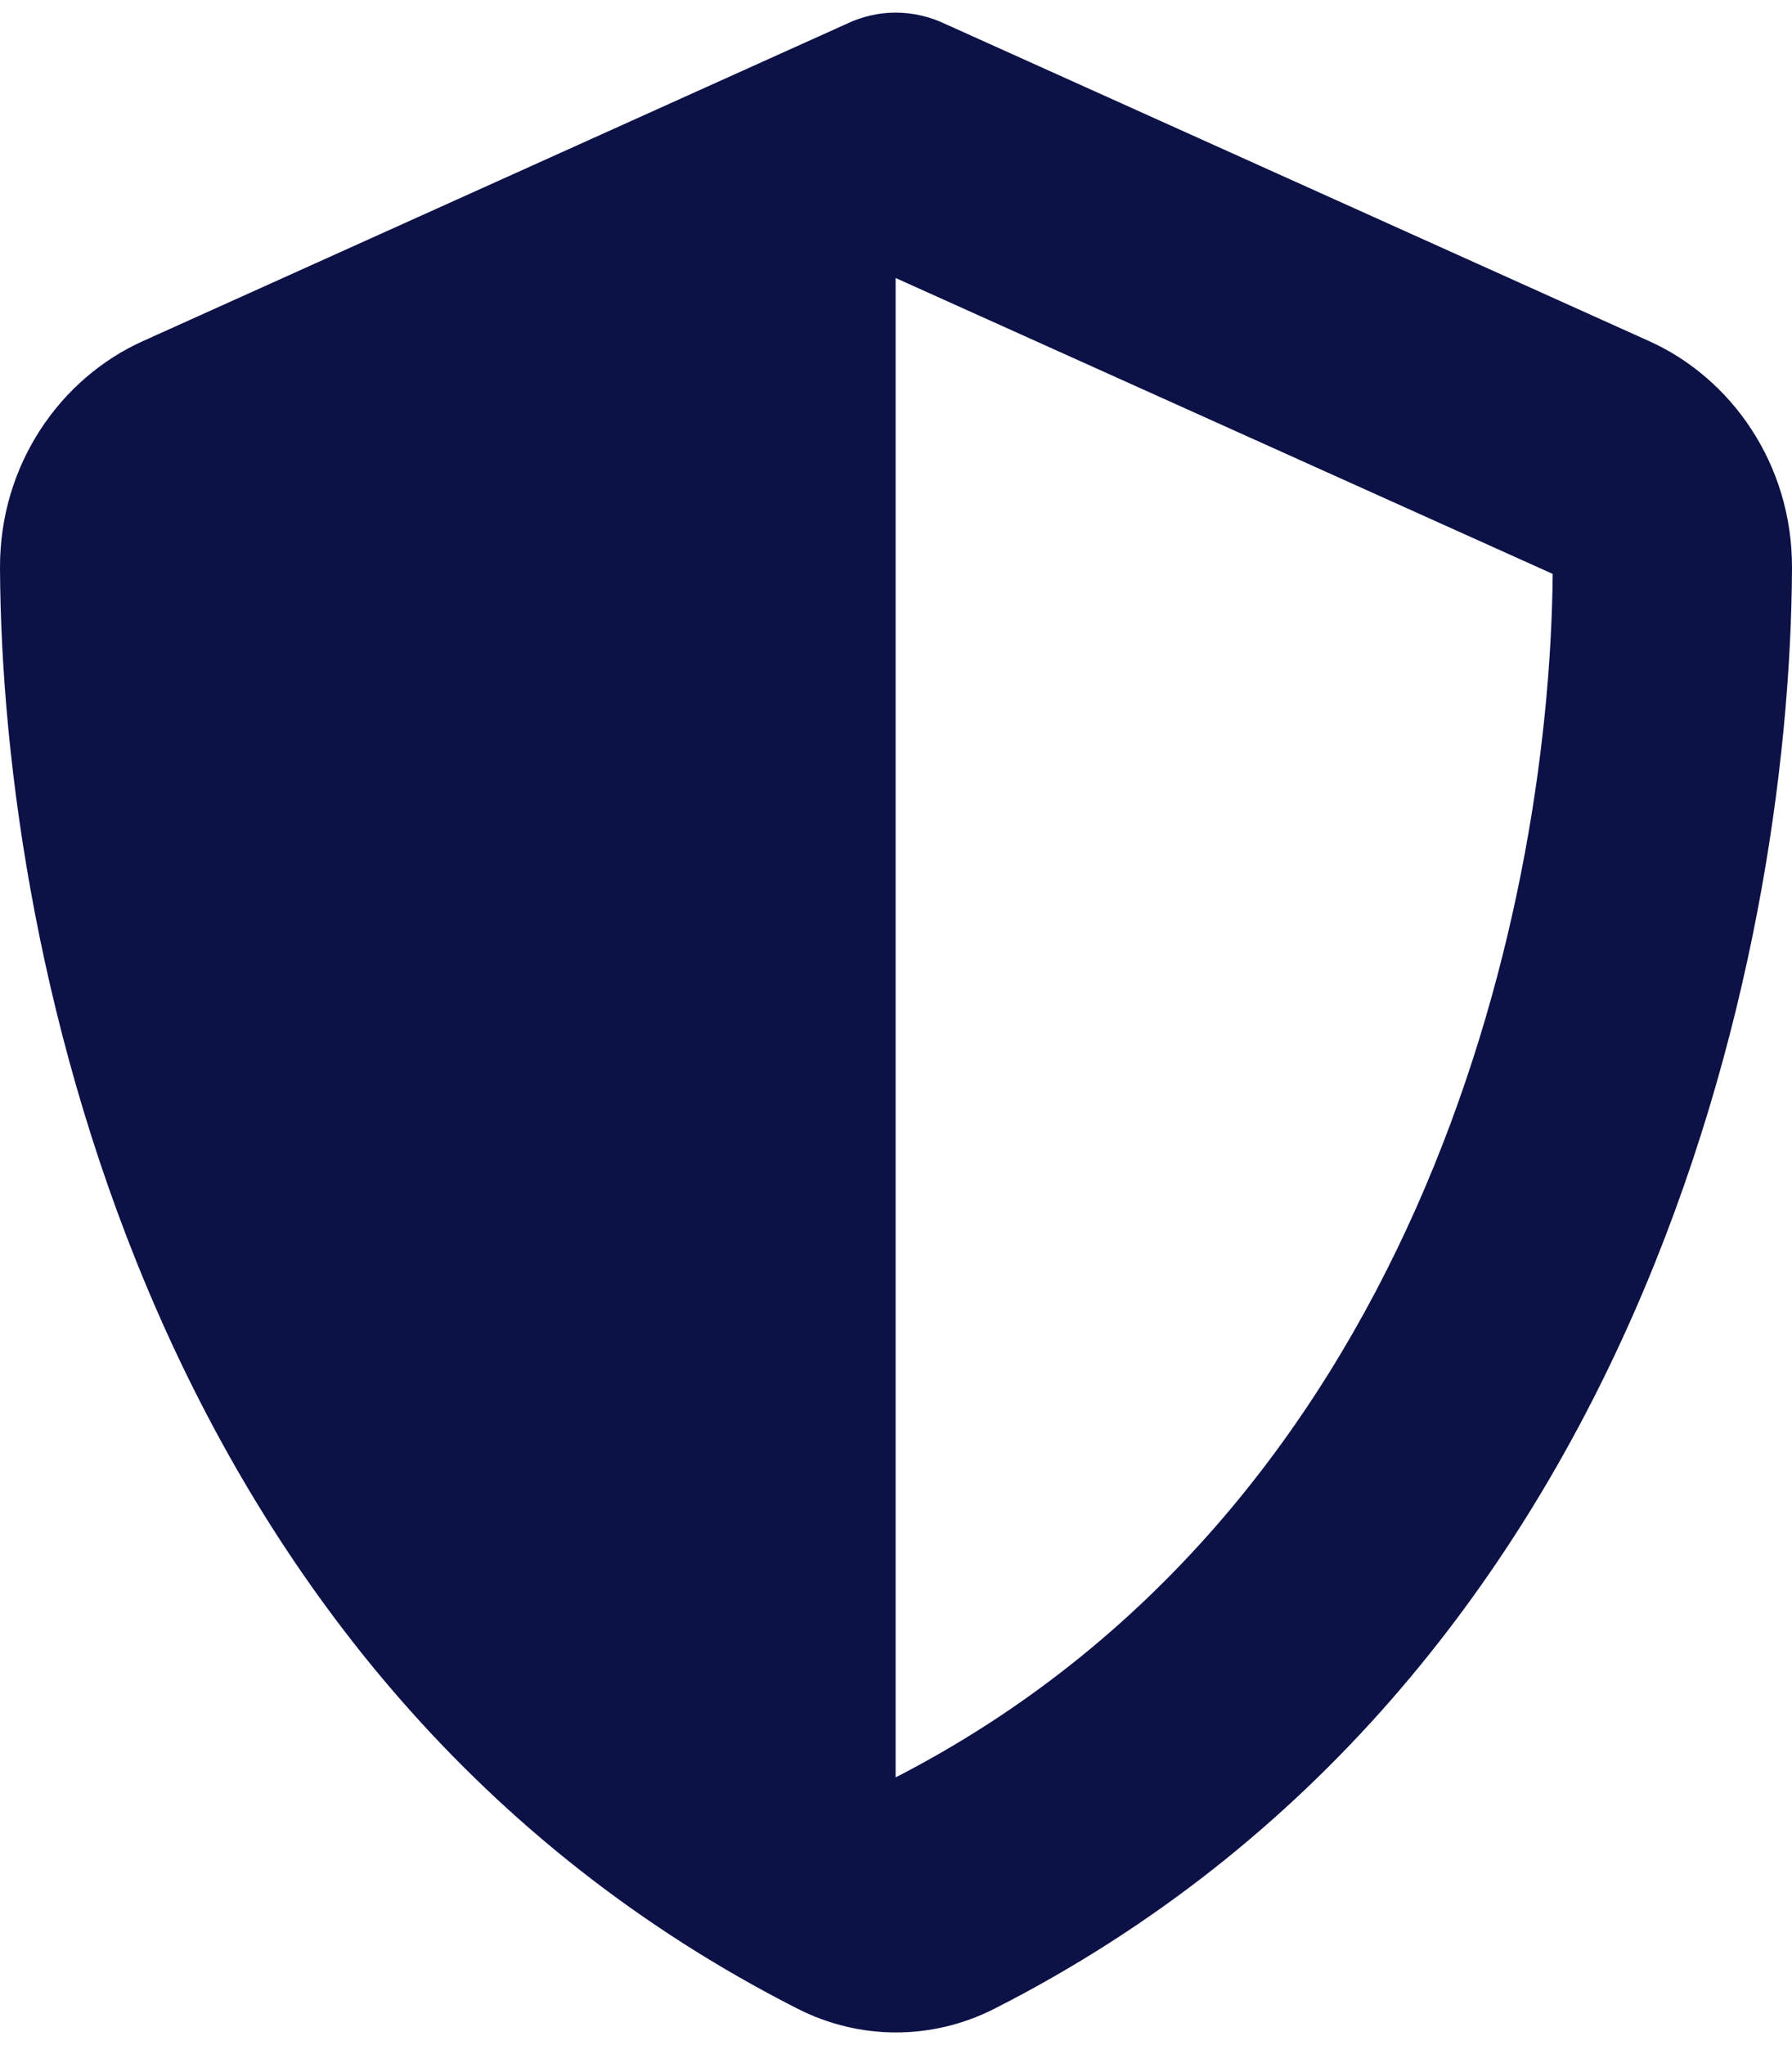<svg width="71" height="81" viewBox="0 0 71 81" fill="none" xmlns="http://www.w3.org/2000/svg">
<path d="M35.485 0.5C36.166 0.5 36.846 0.657 37.467 0.956L65.335 13.509C68.589 14.97 71.015 18.379 71 22.495C70.926 38.081 64.891 66.596 39.405 79.557C36.935 80.814 34.065 80.814 31.595 79.557C6.094 66.596 0.074 38.081 6.72797e-05 22.495C-0.015 18.379 2.411 14.97 5.665 13.509L33.518 0.956C34.139 0.657 34.805 0.5 35.485 0.5ZM35.485 10.995V70.398C55.898 59.903 61.385 36.651 61.519 22.731L35.485 11.011V10.995Z" fill="#0C1146"/>
</svg>
